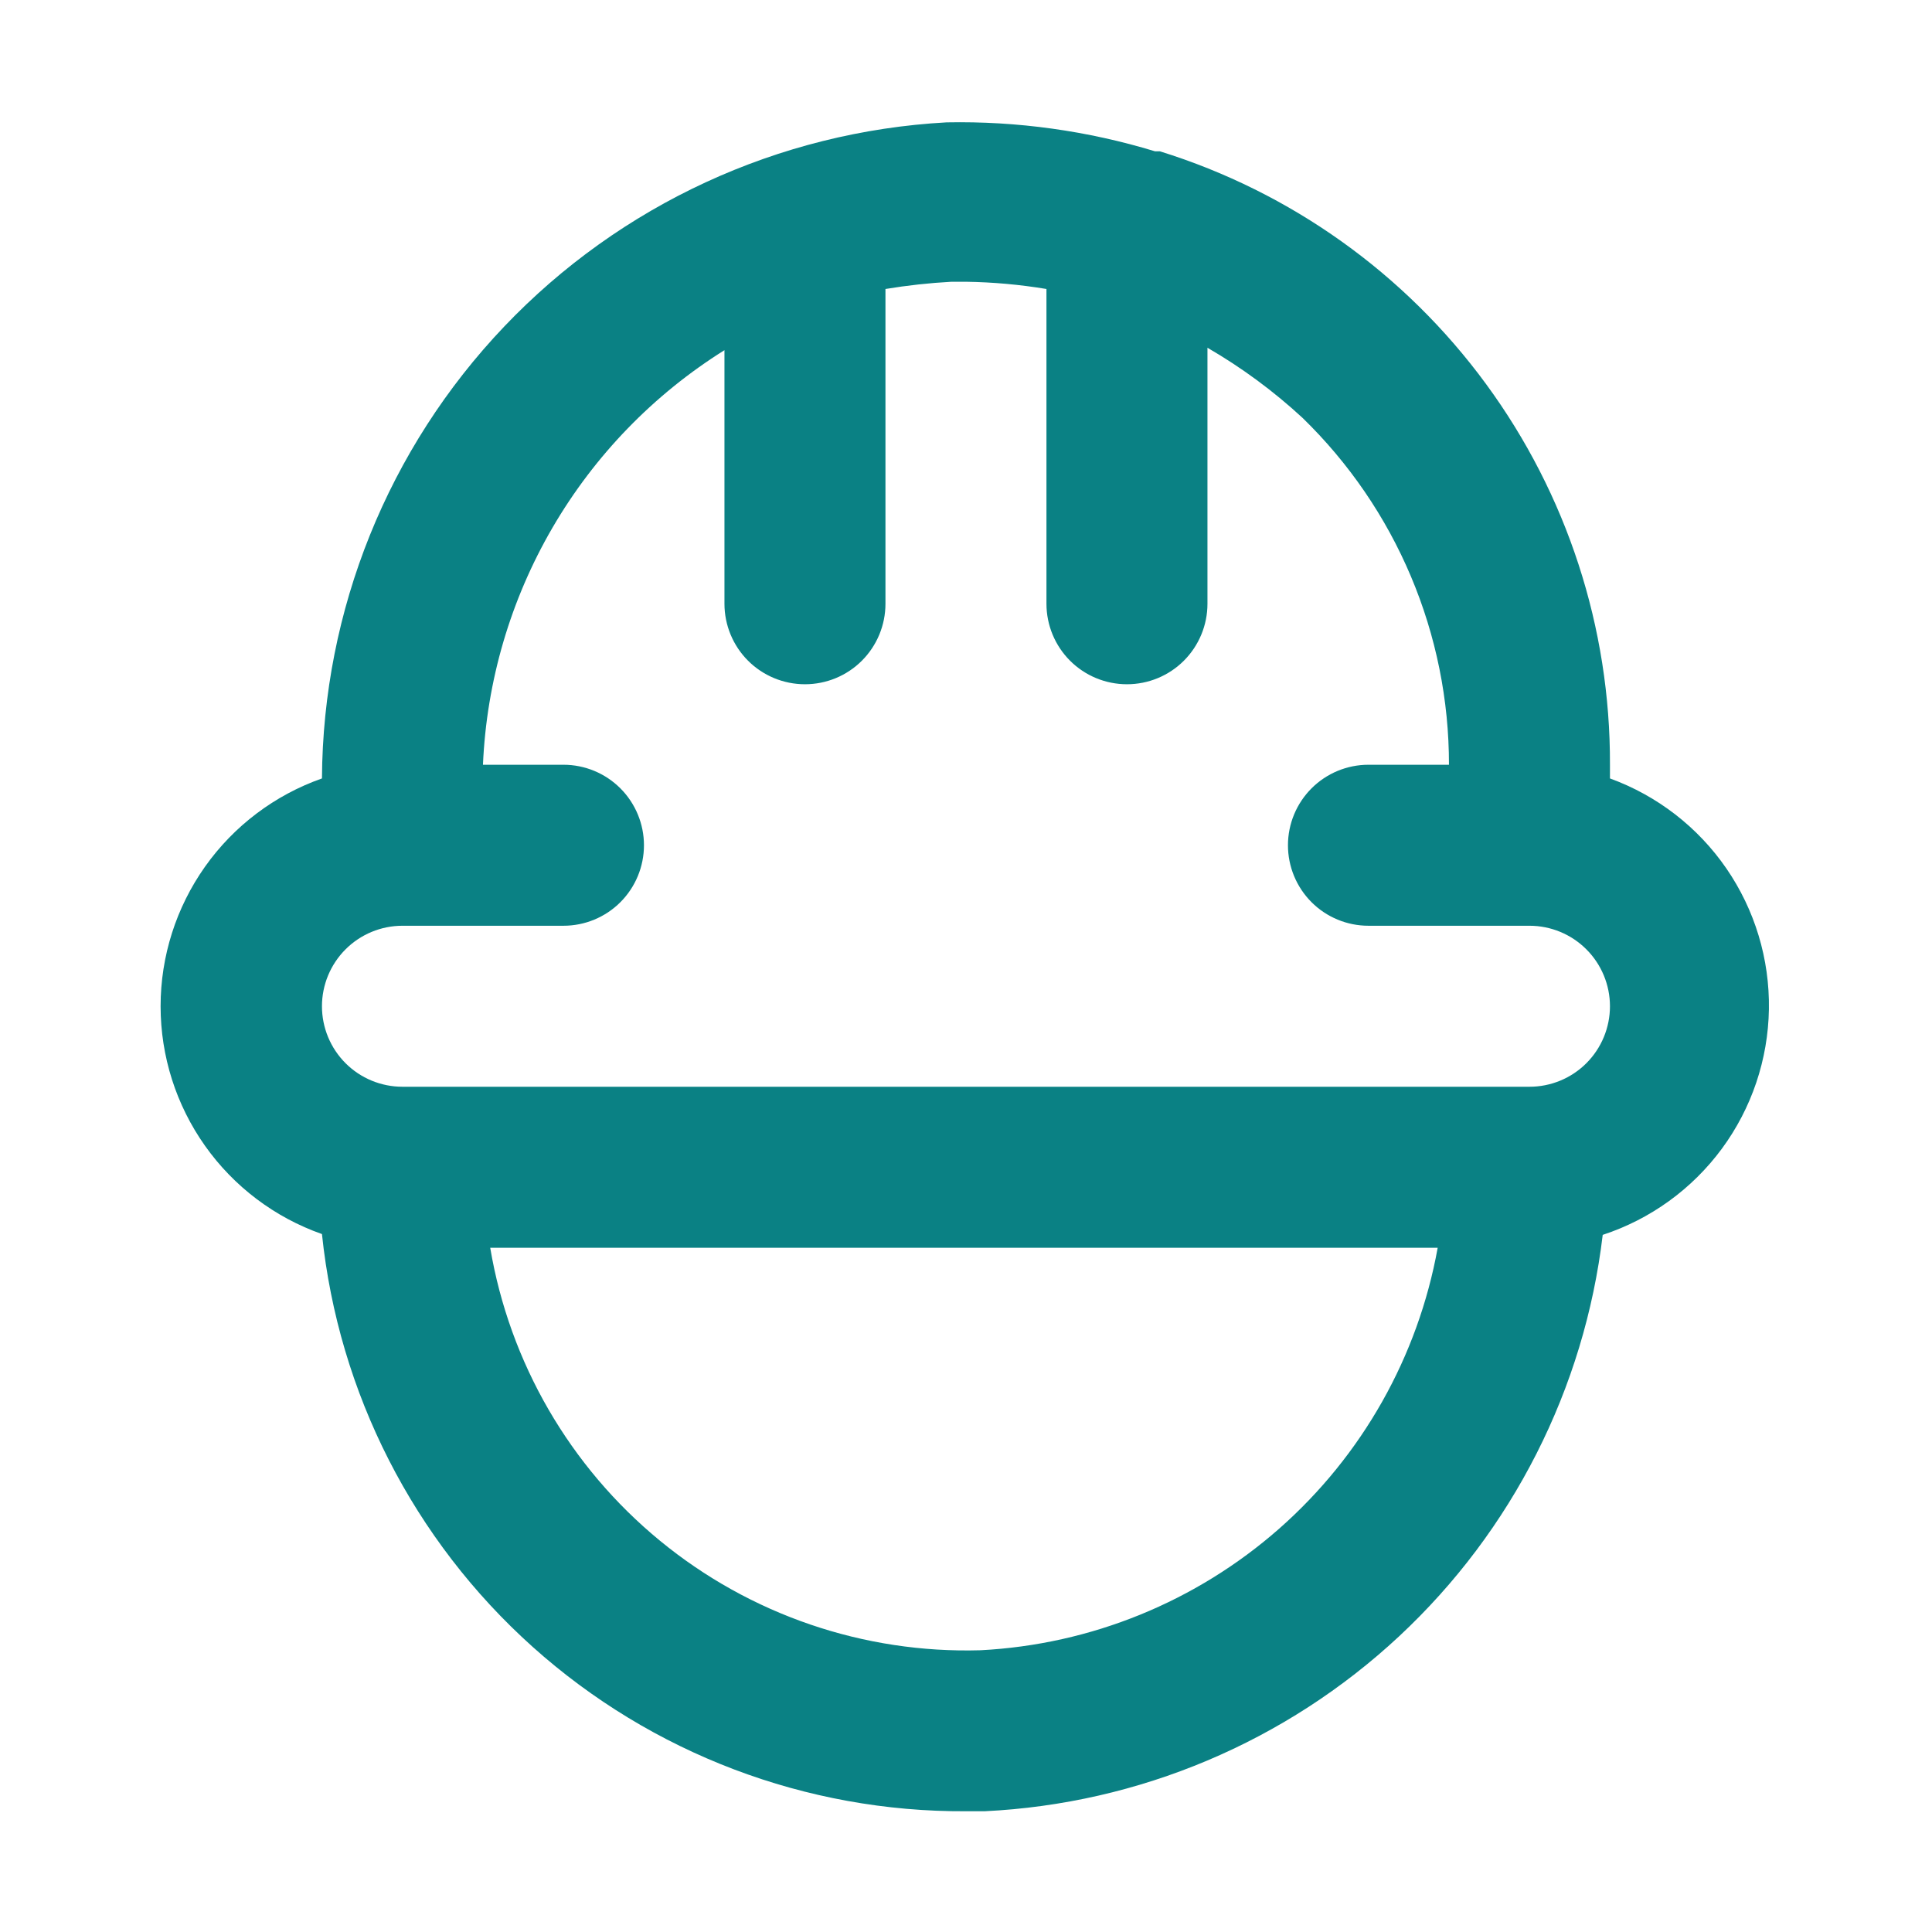 <svg width="48" height="48" viewBox="0 0 48 48" fill="none" xmlns="http://www.w3.org/2000/svg">
<g clip-path="url(#clip0_9403_57490)">
<path d="M39.999 19.34V19C40.011 15.598 38.932 12.282 36.919 9.539C34.907 6.796 32.068 4.77 28.819 3.76H28.699C27.021 3.249 25.273 3.006 23.519 3.04C19.343 3.27 15.411 5.084 12.527 8.113C9.643 11.142 8.023 15.158 7.999 19.34C6.827 19.753 5.812 20.518 5.094 21.532C4.376 22.546 3.99 23.758 3.99 25C3.99 26.243 4.376 27.454 5.094 28.468C5.812 29.482 6.827 30.248 7.999 30.66C8.411 34.61 10.277 38.265 13.234 40.916C16.191 43.566 20.028 45.022 23.999 45H24.459C28.299 44.815 31.949 43.274 34.761 40.653C37.573 38.031 39.365 34.498 39.819 30.68C41.005 30.291 42.04 29.542 42.78 28.538C43.52 27.533 43.928 26.322 43.948 25.074C43.968 23.827 43.598 22.604 42.891 21.576C42.183 20.548 41.172 19.767 39.999 19.34V19.34ZM24.359 41C21.464 41.084 18.636 40.118 16.398 38.28C14.159 36.442 12.661 33.856 12.179 31H35.719C35.231 33.704 33.843 36.163 31.781 37.979C29.718 39.794 27.103 40.859 24.359 41ZM37.999 27H9.999C9.469 27 8.96 26.79 8.585 26.415C8.21 26.04 7.999 25.531 7.999 25C7.999 24.47 8.21 23.961 8.585 23.586C8.96 23.211 9.469 23 9.999 23H13.999C14.53 23 15.038 22.79 15.413 22.415C15.788 22.04 15.999 21.531 15.999 21C15.999 20.47 15.788 19.961 15.413 19.586C15.038 19.211 14.53 19 13.999 19H11.999C12.089 16.926 12.682 14.904 13.727 13.109C14.772 11.315 16.238 9.802 17.999 8.7V15C17.999 15.531 18.21 16.04 18.585 16.415C18.96 16.79 19.469 17 19.999 17C20.53 17 21.038 16.79 21.413 16.415C21.788 16.04 21.999 15.531 21.999 15V7.18C22.542 7.09 23.09 7.03 23.639 7H23.999C24.669 7.01 25.338 7.07 25.999 7.18V15C25.999 15.531 26.21 16.04 26.585 16.415C26.96 16.79 27.469 17 27.999 17C28.53 17 29.038 16.79 29.413 16.415C29.788 16.04 29.999 15.531 29.999 15V8.64C30.848 9.132 31.639 9.715 32.359 10.38C33.512 11.5 34.429 12.84 35.054 14.321C35.679 15.802 36.001 17.393 35.999 19H33.999C33.469 19 32.96 19.211 32.585 19.586C32.21 19.961 31.999 20.47 31.999 21C31.999 21.531 32.21 22.04 32.585 22.415C32.96 22.79 33.469 23 33.999 23H37.999C38.53 23 39.038 23.211 39.413 23.586C39.788 23.961 39.999 24.47 39.999 25C39.999 25.531 39.788 26.04 39.413 26.415C39.038 26.79 38.53 27 37.999 27Z" fill="#0A8184"/>
</g>
<defs>
<clipPath id="clip0_9403_57490">
<rect width="48" height="48" fill="white"/>
</clipPath>
</defs>
</svg>
